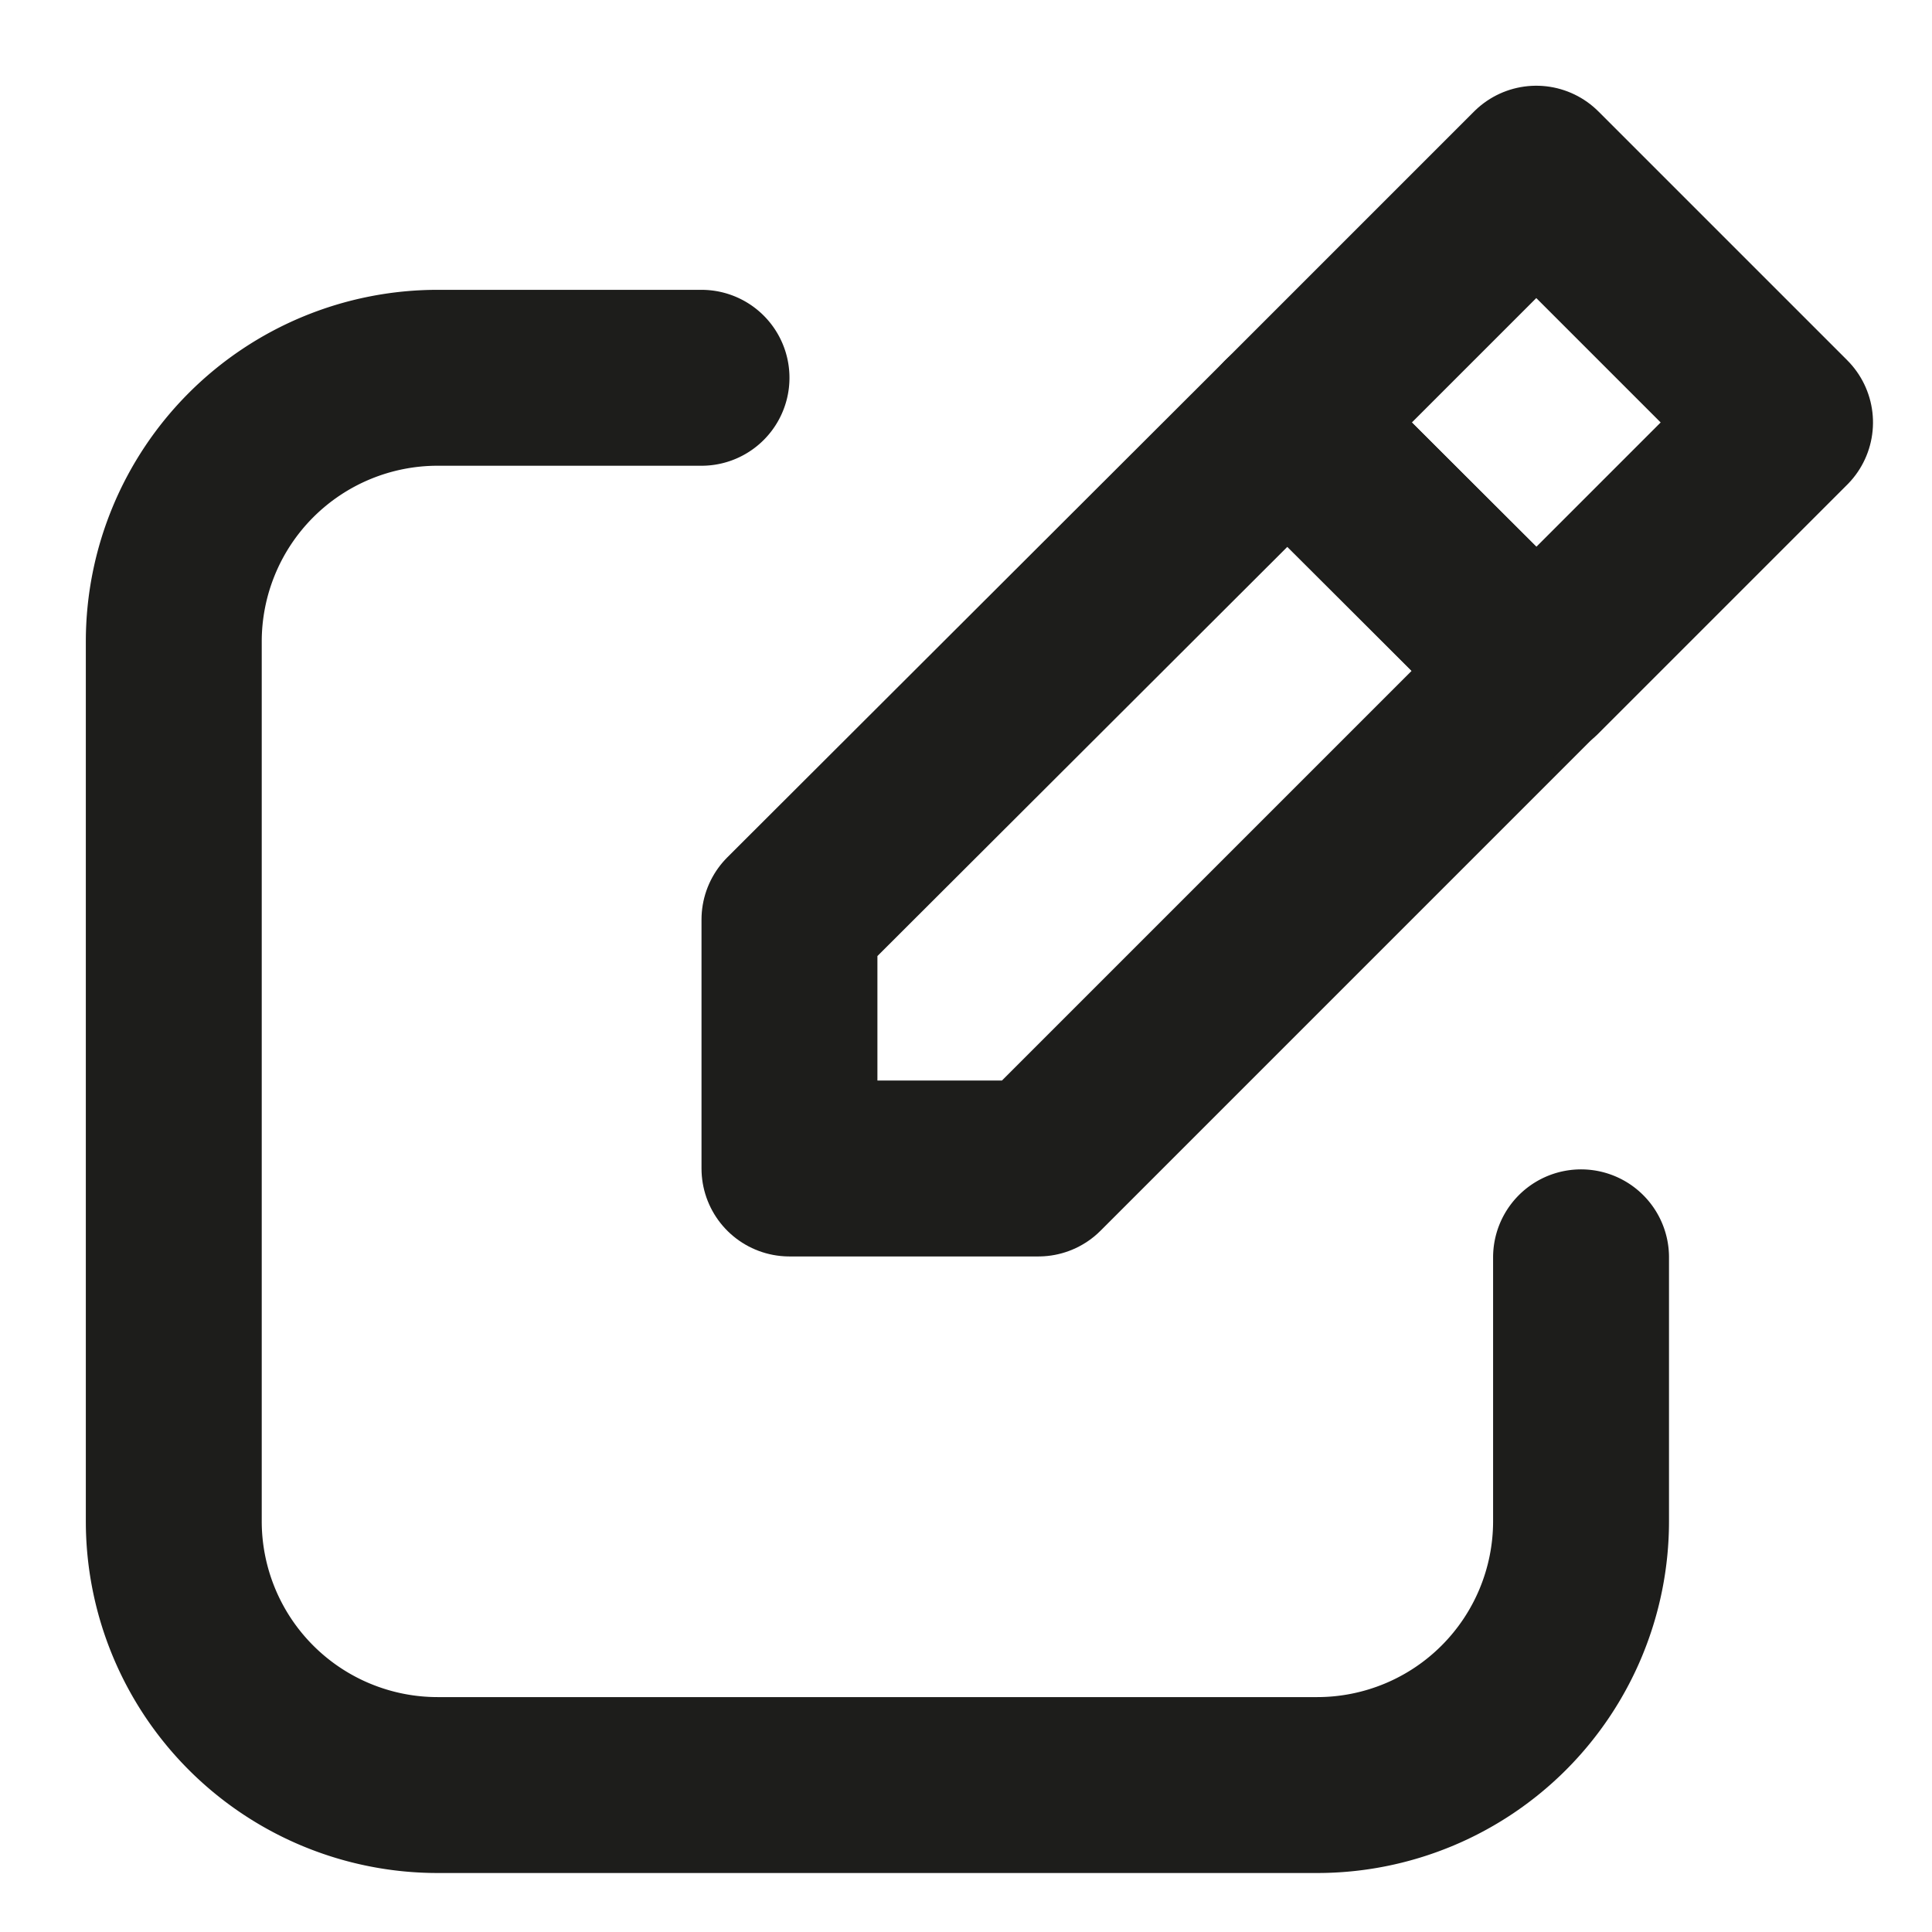 <?xml version="1.0" encoding="UTF-8" standalone="no"?>
<!-- Created with Inkscape (http://www.inkscape.org/) -->

<svg
   xmlns:dc="http://purl.org/dc/elements/1.1/"
   xmlns:cc="http://creativecommons.org/ns#"
   xmlns:rdf="http://www.w3.org/1999/02/22-rdf-syntax-ns#"
   xmlns:svg="http://www.w3.org/2000/svg"
   xmlns="http://www.w3.org/2000/svg"
   xmlns:sodipodi="http://sodipodi.sourceforge.net/DTD/sodipodi-0.dtd"
   xmlns:inkscape="http://www.inkscape.org/namespaces/inkscape"
   width="22"
   height="22"
   viewBox="0 0 5.821 5.821"
   version="1.1"
   id="svg5757"
   inkscape:version="0.92.4 (ca053d0, 2019-01-16)"
   sodipodi:docname="icon-edit-knot.svg">
  <defs
     id="defs5751" />
  <sodipodi:namedview
     id="base"
     pagecolor="#ffffff"
     bordercolor="#666666"
     borderopacity="1.0"
     inkscape:pageopacity="0.0"
     inkscape:pageshadow="2"
     inkscape:zoom="5.6"
     inkscape:cx="59.495728"
     inkscape:cy="-13.268088"
     inkscape:document-units="mm"
     inkscape:current-layer="layer1"
     showgrid="false"
     units="px"
     inkscape:window-width="1853"
     inkscape:window-height="1025"
     inkscape:window-x="67"
     inkscape:window-y="27"
     inkscape:window-maximized="1" />
  <g
     inkscape:label="Camada 1"
     inkscape:groupmode="layer"
     id="layer1"
     transform="translate(-152.282,-170.647)">
    <g
       transform="matrix(0.265,0,0,0.265,129.263,147.763)"
       id="g5030-0">
      <path
         inkscape:connector-curvature="0"
         id="path204-2"
         transform="translate(-2,-2.51)"
         d="m 106.84,103.16 v 3 a 3,3 0 0 1 -3,3 h -10 a 3,3 0 0 1 -3,-3 v -10 a 3,3 0 0 1 3,-3 h 3"
         class="cls-1"
         style="fill:none;stroke:#1d1d1b;stroke-width:2px;stroke-linecap:round;stroke-linejoin:round" />
      <polygon
         id="polygon206-3"
         points="95.84,99.64 95.84,96.81 101.5,91.16 104.33,93.98 98.67,99.64 "
         class="cls-1"
         style="fill:none;stroke:#1d1d1b;stroke-width:2px;stroke-linecap:round;stroke-linejoin:round" />
      <rect
         id="rect208-7"
         transform="rotate(-45,102.298,94.827)"
         height="4"
         width="4"
         y="91.67"
         x="104.33"
         class="cls-1"
         style="fill:none;stroke:#1d1d1b;stroke-width:2px;stroke-linecap:round;stroke-linejoin:round" />
    </g>
  </g>
</svg>
